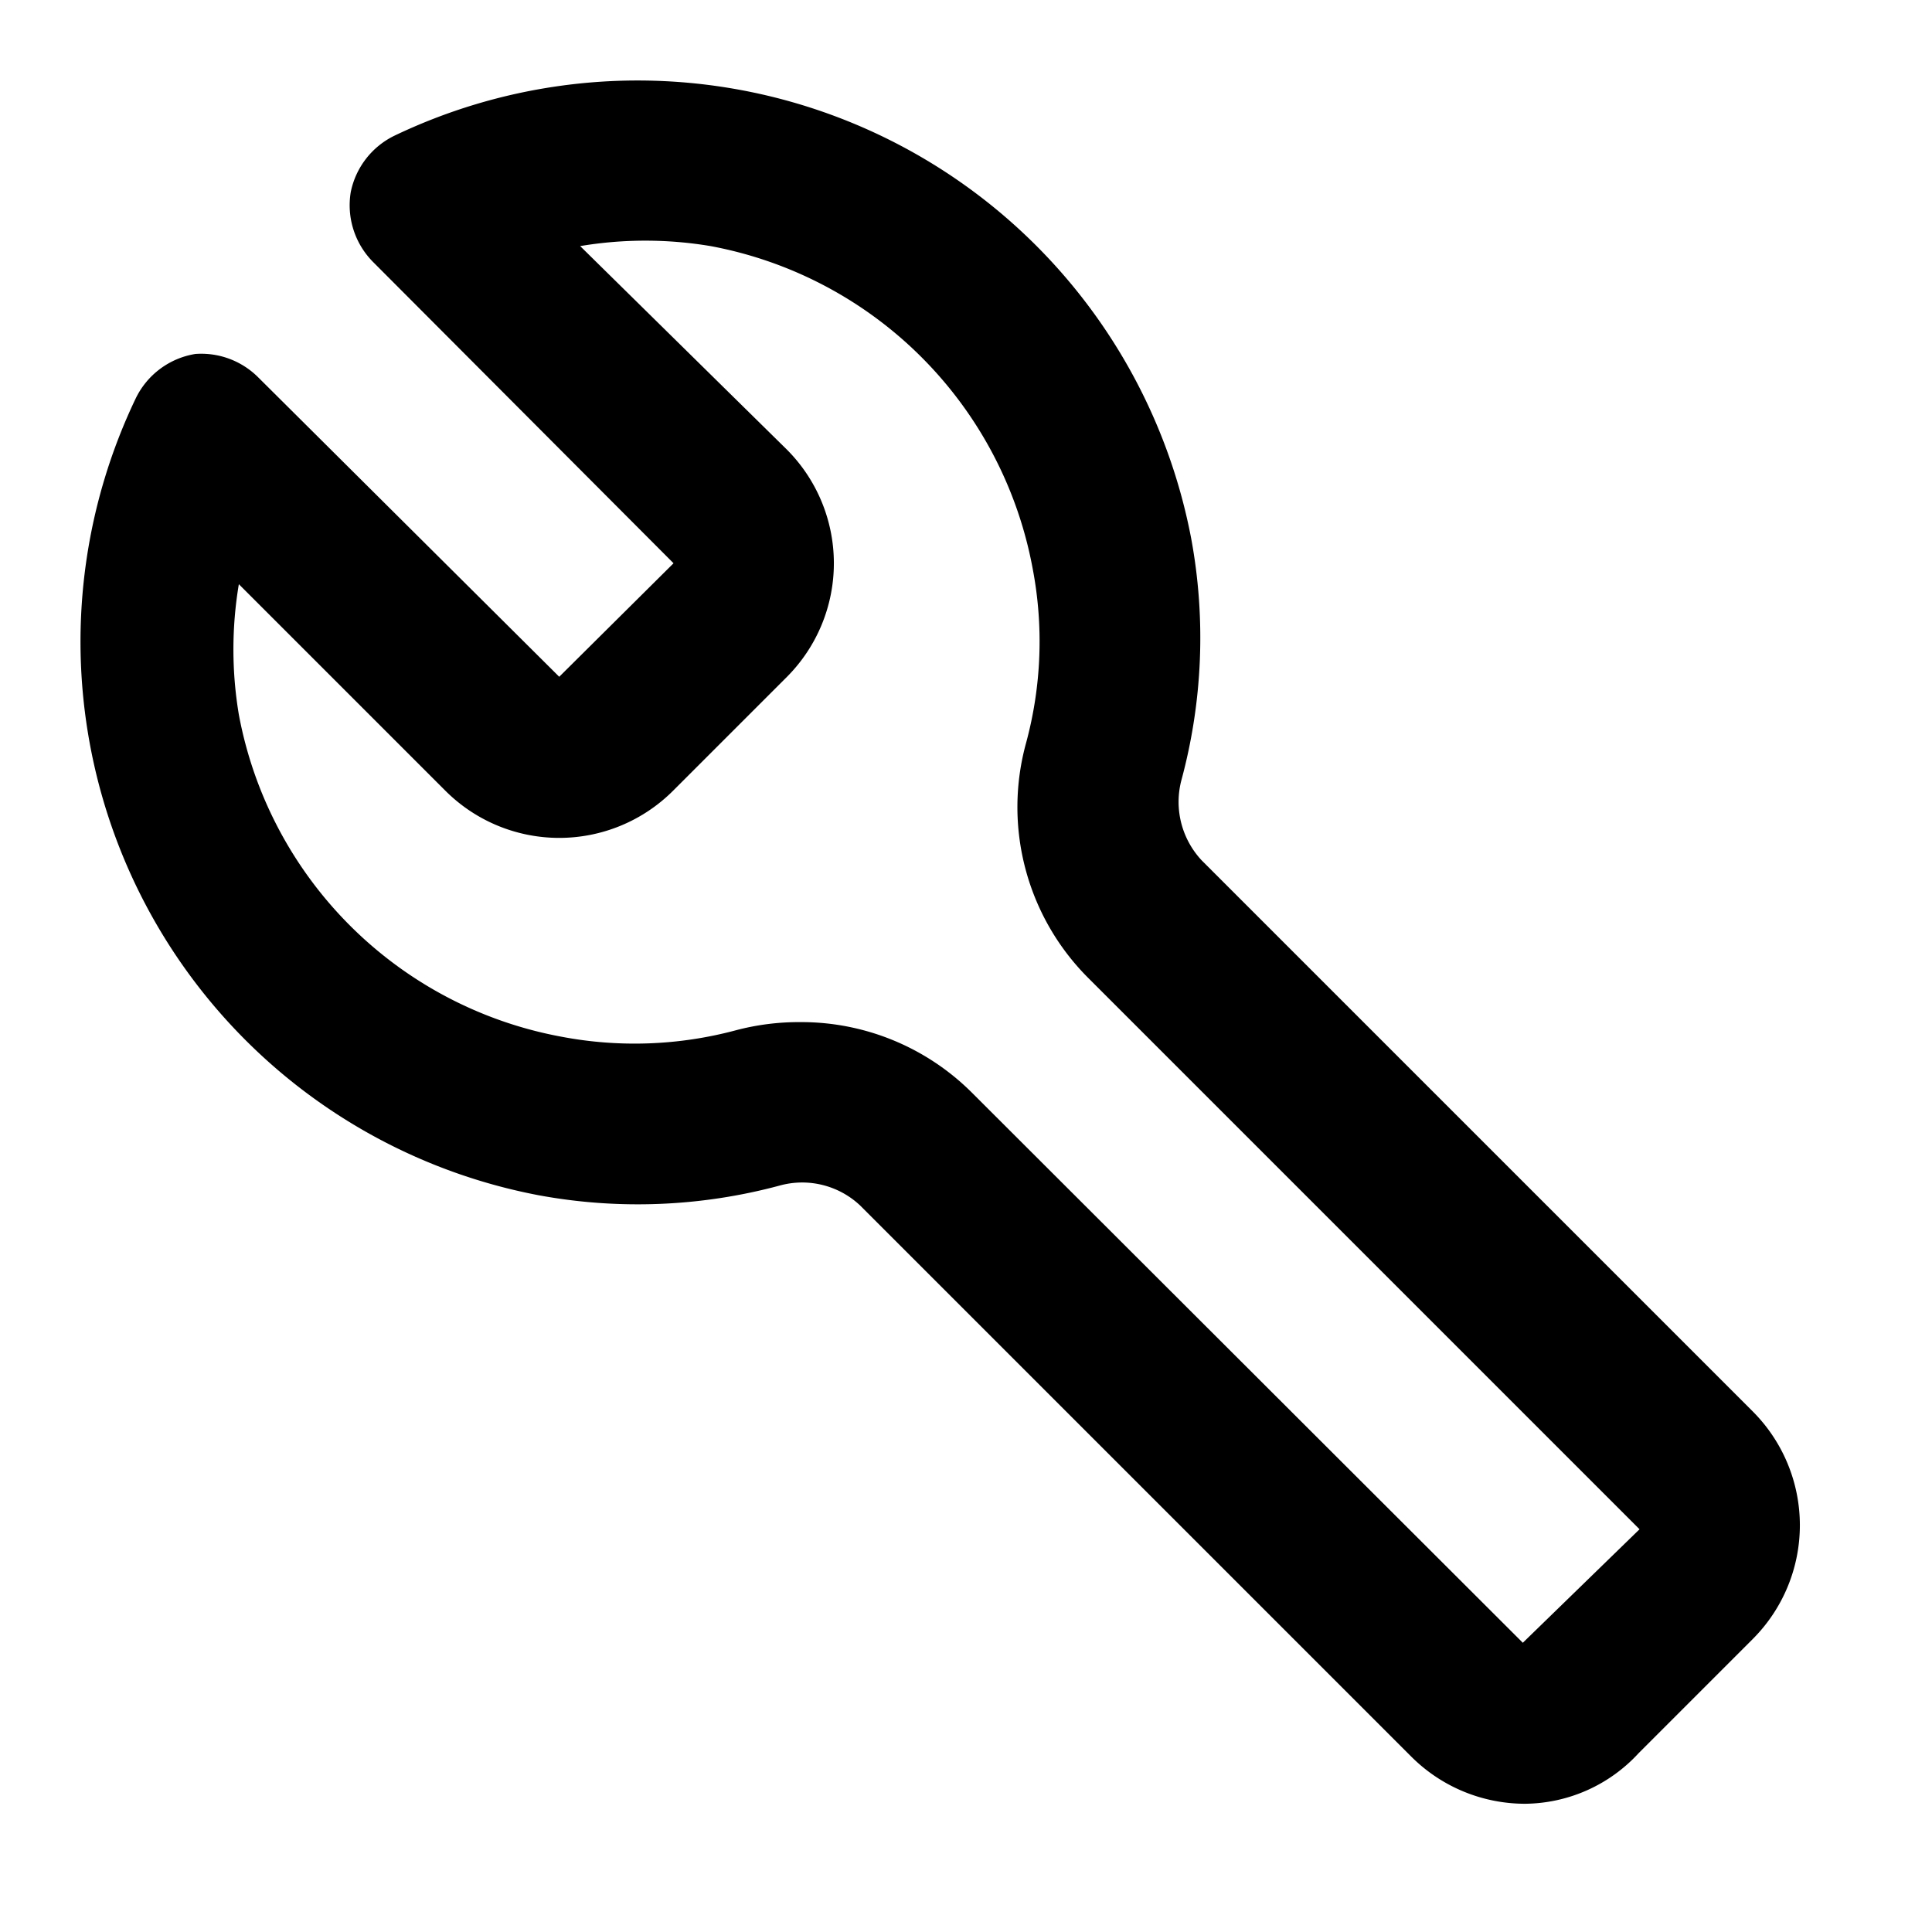 <svg xmlns="http://www.w3.org/2000/svg" width="24" height="24" fill="currentColor" viewBox="0 0 24 24">
  <path d="M18.947 22.407a2 2 0 0 1-1.41-.58l-6.85-6.85a1.05 1.05 0 0 0-1-.25 6.78 6.78 0 0 1-3 .12 7 7 0 0 1-5-9.9 1 1 0 0 1 .74-.55 1 1 0 0 1 .78.29l3.74 3.72 1.42-1.41-3.73-3.74a1 1 0 0 1-.28-.87 1 1 0 0 1 .54-.7 7 7 0 0 1 9.9 5 6.78 6.78 0 0 1-.12 3c-.095.354 0 .732.25 1l6.85 6.85a2 2 0 0 1 0 2.82l-1.42 1.42a1.94 1.94 0 0 1-1.41.63Zm1.42-3.41-6.85-6.85a3 3 0 0 1-.77-2.92 4.82 4.82 0 0 0 .08-2.17 5 5 0 0 0-4-4 4.9 4.9 0 0 0-1.62 0l2.57 2.53a2 2 0 0 1 0 2.82l-1.42 1.42a2 2 0 0 1-2.82 0l-2.57-2.57a4.9 4.9 0 0 0 0 1.62 5 5 0 0 0 4 4 4.86 4.86 0 0 0 2.18-.08 3.06 3.06 0 0 1 .79-.1 3 3 0 0 1 2.13.87l6.85 6.84 1.45-1.41Z"/>
</svg>
